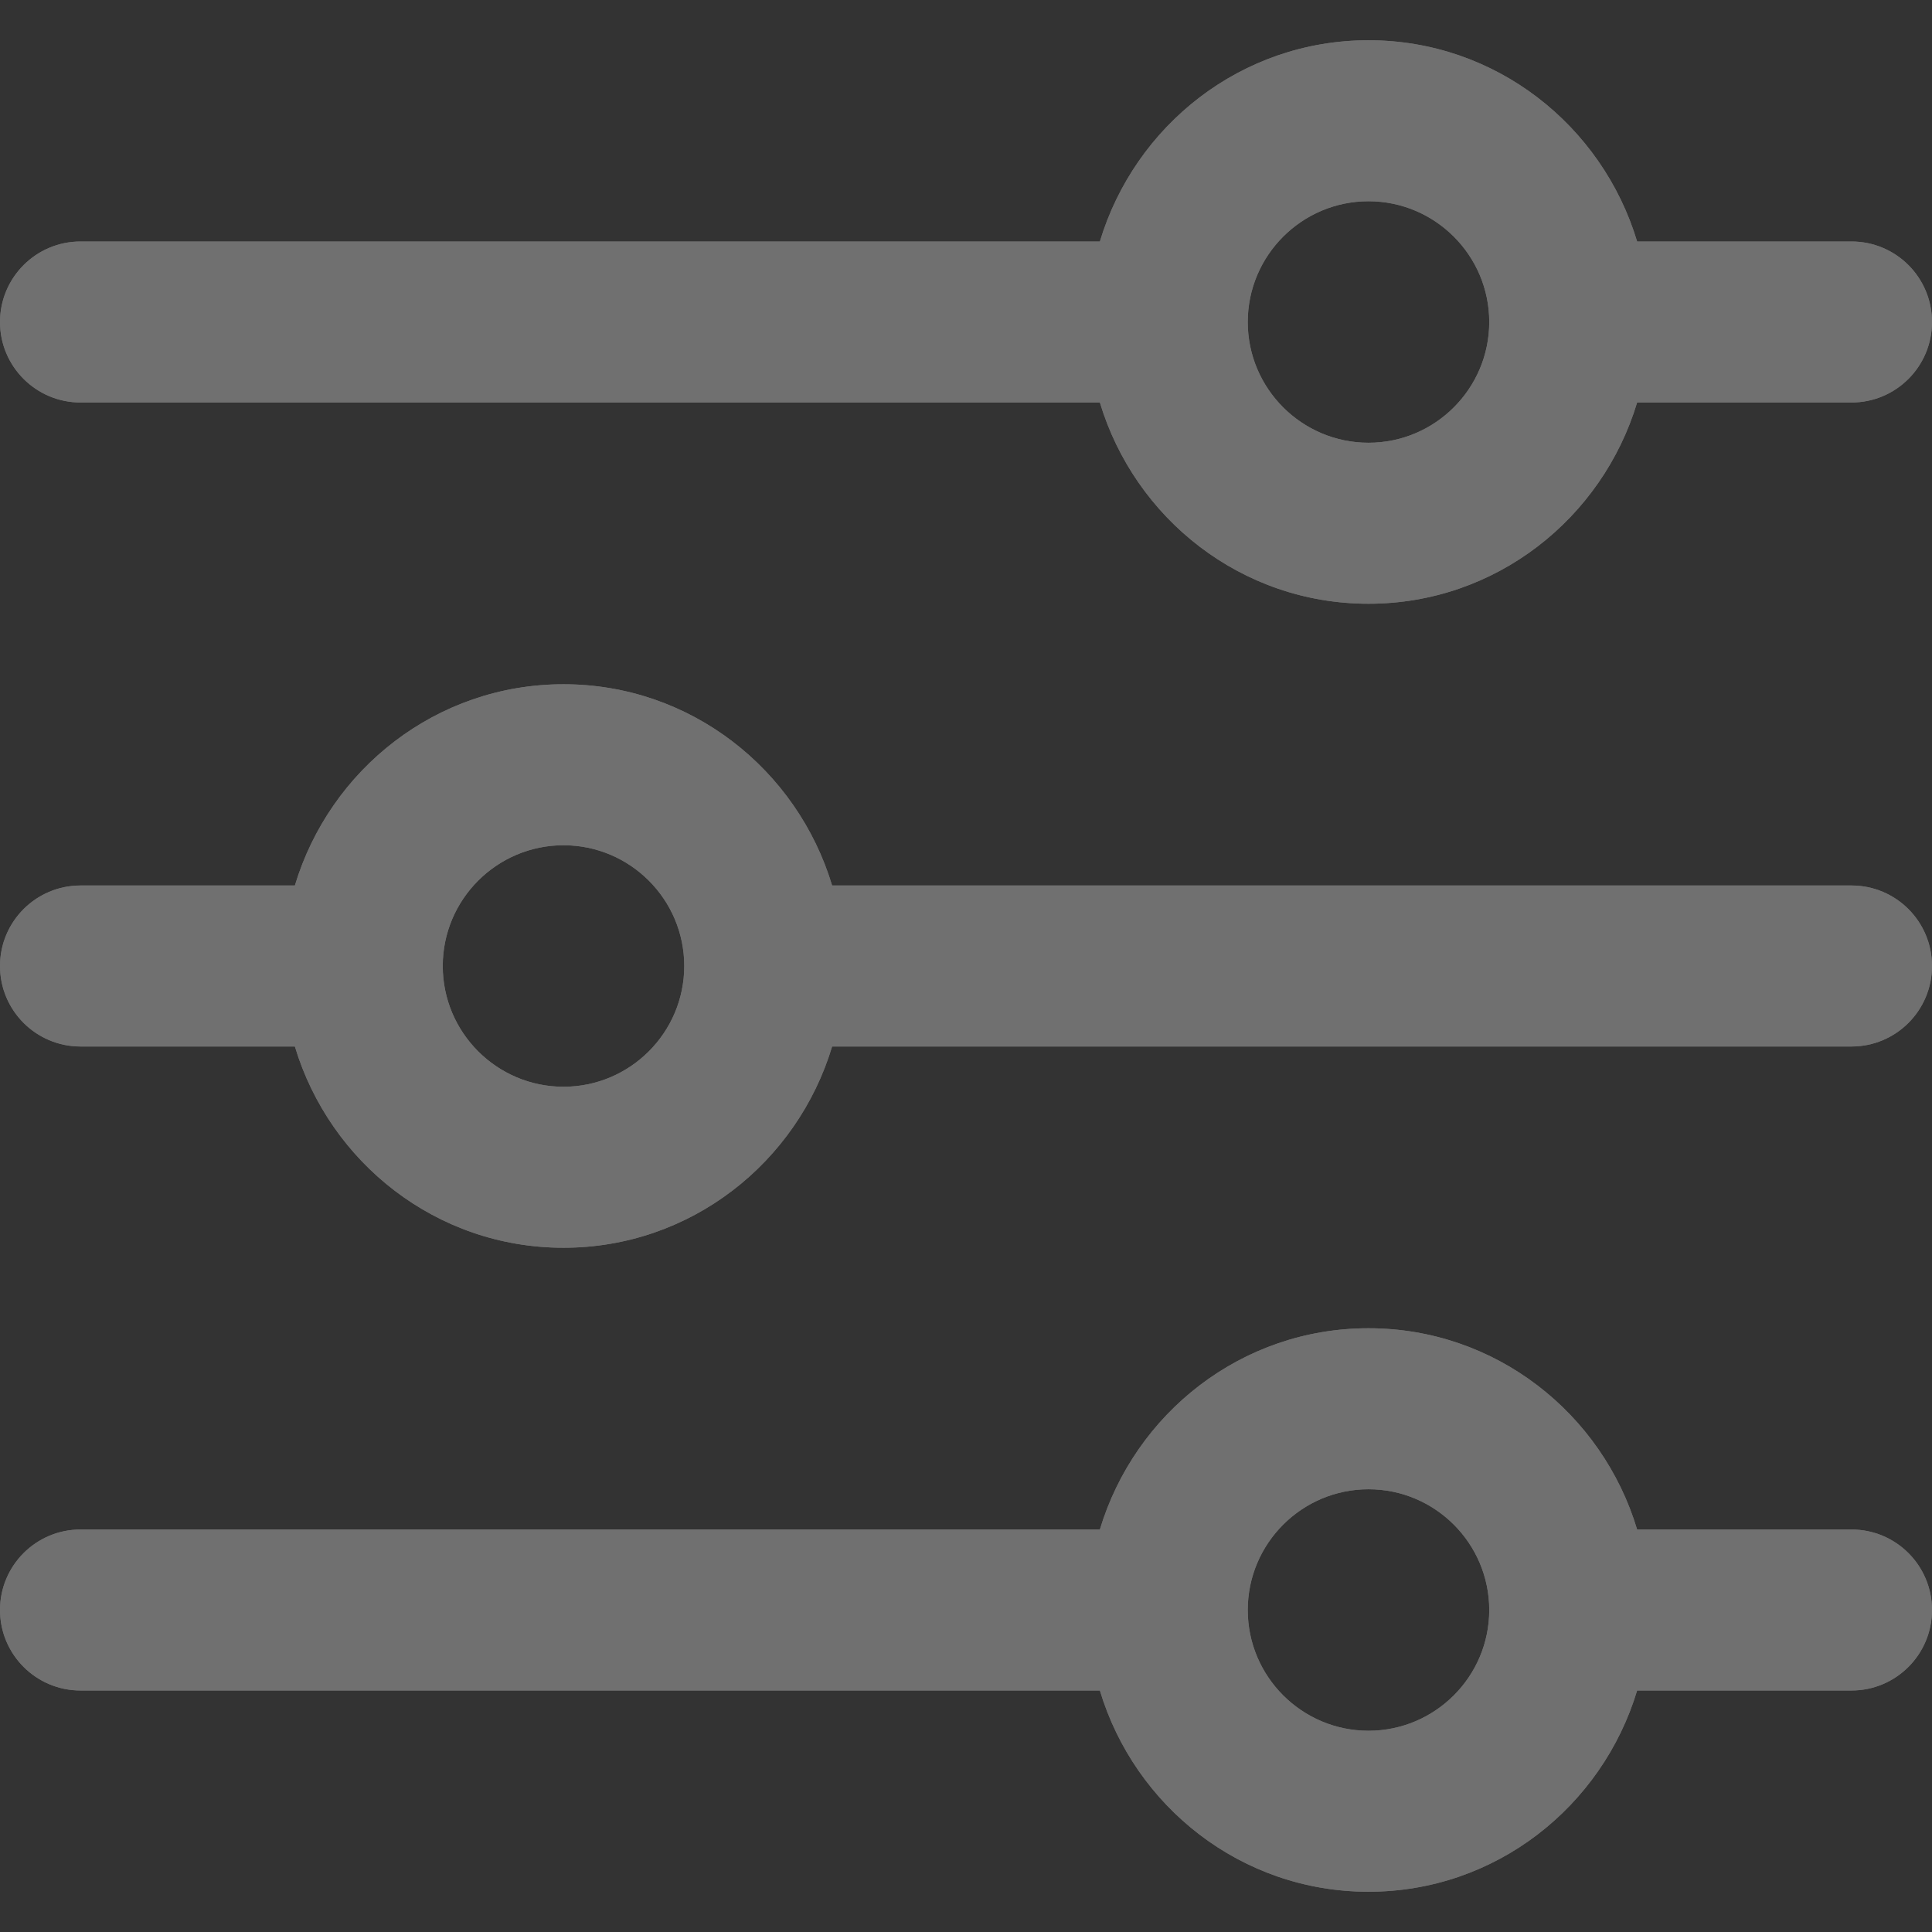 <svg width="24" height="24" viewBox="0 0 24 24" fill="none" xmlns="http://www.w3.org/2000/svg">
<rect x="0" y="0" width="24" height="24" fill="#333333" stroke="none"/>
<g opacity="0.3" clip-path="url(#clip0_657_1401)">
<path d="M23 19H20.337C19.904 17.559 18.58 16.5 17 16.5C15.42 16.5 14.097 17.559 13.663 19H1C0.448 19 0 19.448 0 20C0 20.552 0.448 21 1 21H13.663C14.096 22.441 15.42 23.5 17 23.5C18.58 23.5 19.903 22.441 20.337 21H23C23.553 21 24 20.552 24 20C24 19.448 23.553 19 23 19ZM17 21.5C16.173 21.5 15.5 20.827 15.5 20C15.5 19.173 16.173 18.5 17 18.5C17.827 18.5 18.5 19.173 18.5 20C18.5 20.827 17.827 21.5 17 21.5Z" fill="white"/>
<path d="M23 19H20.337C19.904 17.559 18.58 16.5 17 16.5C15.42 16.5 14.097 17.559 13.663 19H1C0.448 19 0 19.448 0 20C0 20.552 0.448 21 1 21H13.663C14.096 22.441 15.42 23.5 17 23.5C18.58 23.5 19.903 22.441 20.337 21H23C23.553 21 24 20.552 24 20C24 19.448 23.553 19 23 19ZM17 21.5C16.173 21.5 15.5 20.827 15.5 20C15.5 19.173 16.173 18.5 17 18.5C17.827 18.5 18.5 19.173 18.5 20C18.5 20.827 17.827 21.5 17 21.5Z" fill="white"/>
<path d="M23 3H20.337C19.903 1.559 18.58 0.5 17 0.5C15.42 0.5 14.097 1.559 13.663 3H1C0.448 3 0 3.448 0 4C0 4.552 0.448 5 1 5H13.663C14.097 6.441 15.42 7.5 17 7.5C18.58 7.5 19.903 6.441 20.337 5H23C23.553 5 24 4.552 24 4C24 3.448 23.553 3 23 3ZM17 5.5C16.173 5.5 15.5 4.827 15.5 4C15.5 3.173 16.173 2.5 17 2.5C17.827 2.5 18.5 3.173 18.5 4C18.5 4.827 17.827 5.5 17 5.5Z" fill="white"/>
<path d="M23 3H20.337C19.903 1.559 18.58 0.5 17 0.5C15.42 0.5 14.097 1.559 13.663 3H1C0.448 3 0 3.448 0 4C0 4.552 0.448 5 1 5H13.663C14.097 6.441 15.42 7.5 17 7.5C18.58 7.5 19.903 6.441 20.337 5H23C23.553 5 24 4.552 24 4C24 3.448 23.553 3 23 3ZM17 5.5C16.173 5.5 15.5 4.827 15.5 4C15.5 3.173 16.173 2.5 17 2.5C17.827 2.5 18.5 3.173 18.5 4C18.5 4.827 17.827 5.5 17 5.5Z" fill="white"/>
<path d="M23 11H10.337C9.903 9.559 8.58 8.5 7 8.5C5.42 8.5 4.097 9.559 3.663 11H1C0.448 11 0 11.448 0 12C0 12.552 0.448 13 1 13H3.663C4.097 14.441 5.42 15.5 7 15.5C8.58 15.5 9.903 14.441 10.337 13H23C23.553 13 24 12.552 24 12C24 11.448 23.553 11 23 11ZM7 13.5C6.173 13.5 5.5 12.827 5.5 12C5.5 11.173 6.173 10.5 7 10.5C7.827 10.5 8.5 11.173 8.5 12C8.5 12.827 7.827 13.5 7 13.5Z" fill="white"/>
<path d="M23 11H10.337C9.903 9.559 8.58 8.5 7 8.5C5.42 8.5 4.097 9.559 3.663 11H1C0.448 11 0 11.448 0 12C0 12.552 0.448 13 1 13H3.663C4.097 14.441 5.42 15.5 7 15.5C8.58 15.5 9.903 14.441 10.337 13H23C23.553 13 24 12.552 24 12C24 11.448 23.553 11 23 11ZM7 13.5C6.173 13.5 5.5 12.827 5.5 12C5.5 11.173 6.173 10.5 7 10.5C7.827 10.5 8.5 11.173 8.5 12C8.5 12.827 7.827 13.5 7 13.5Z" fill="white"/>
</g>
<defs>
<clipPath id="clip0_657_1401">
<rect width="24" height="24" fill="white"/>
</clipPath>
</defs>
</svg>
